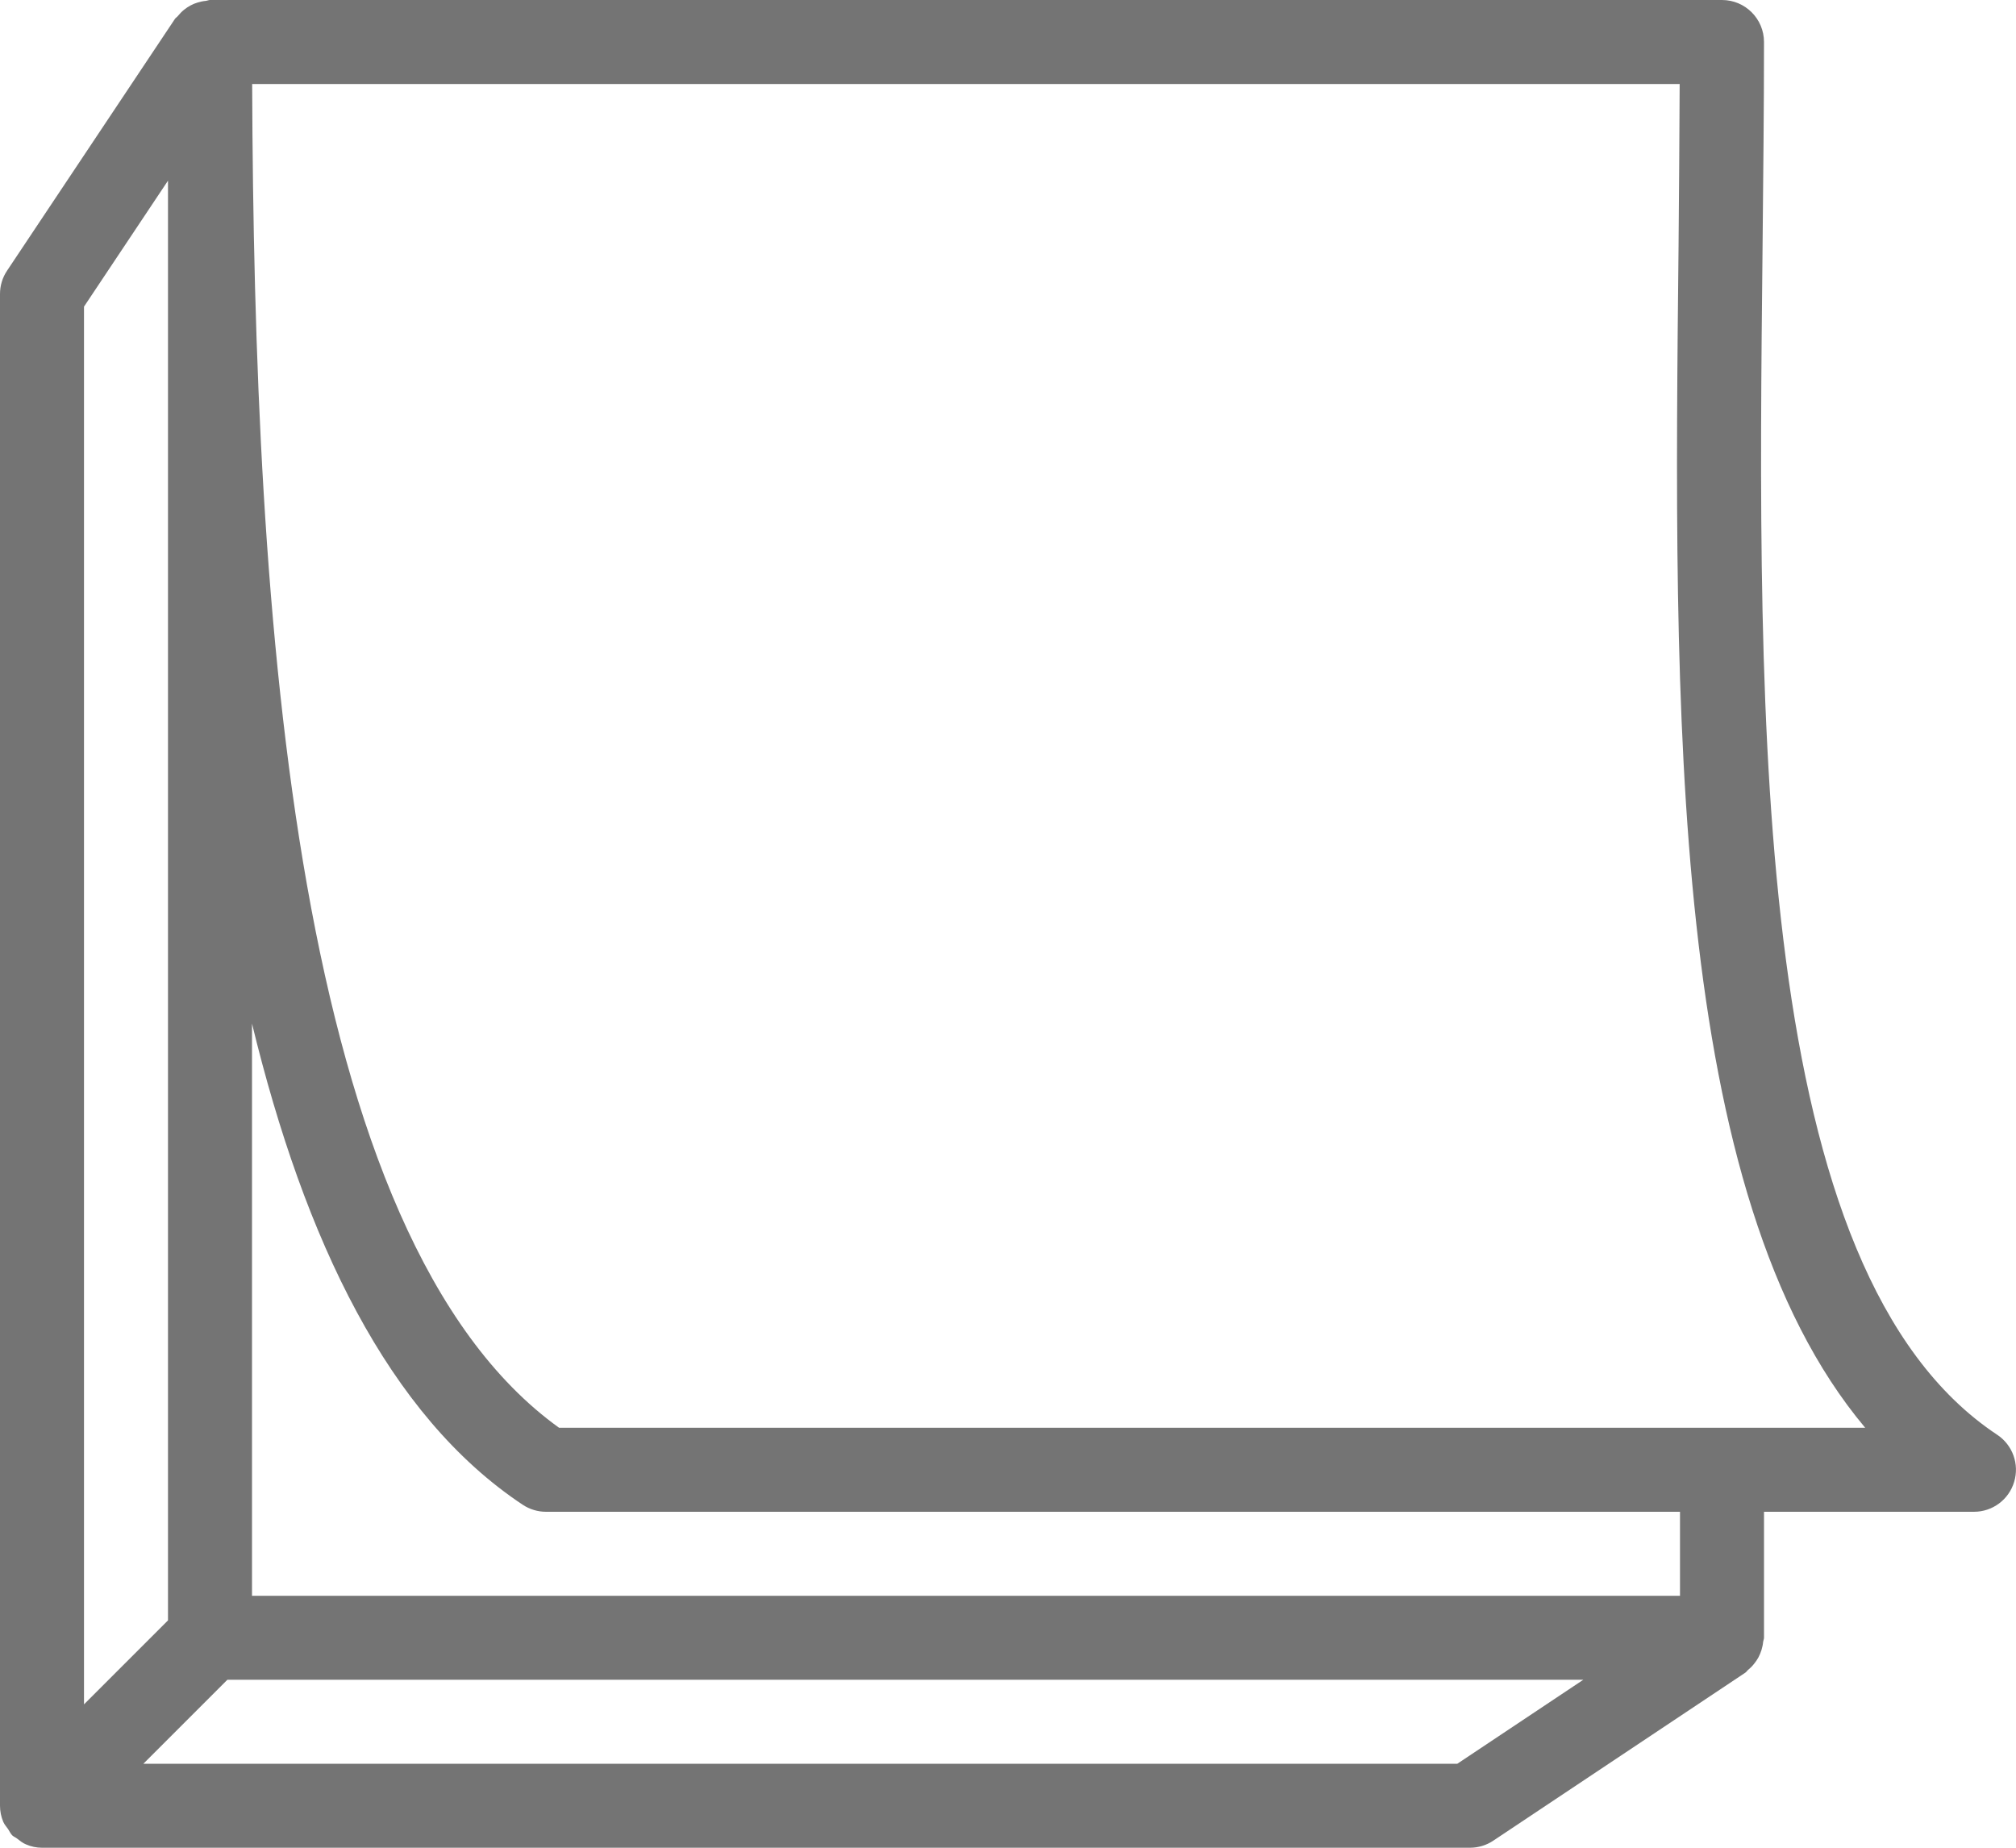 <svg width="24" height="22" viewBox="0 0 24 22" fill="none" xmlns="http://www.w3.org/2000/svg">
<path d="M23.776 17.083C20.854 15.146 20.922 8.655 20.983 2.927C20.991 2.103 21 1.29 21 0.5C21 0.224 20.776 0 20.5 0H2.5C2.483 0 2.469 0.008 2.453 0.01C2.419 0.013 2.386 0.02 2.353 0.03C2.323 0.039 2.295 0.05 2.268 0.065C2.24 0.08 2.215 0.097 2.19 0.117C2.163 0.139 2.14 0.163 2.118 0.19C2.108 0.203 2.094 0.21 2.084 0.223L0.084 3.223C0.029 3.305 0 3.401 0 3.5V21.499C0 21.565 0.013 21.631 0.039 21.692C0.053 21.725 0.077 21.75 0.097 21.779C0.114 21.804 0.124 21.831 0.146 21.853C0.163 21.869 0.184 21.876 0.202 21.89C0.236 21.916 0.269 21.944 0.309 21.96C0.37 21.987 0.435 22 0.5 22H17.5C17.599 22 17.695 21.971 17.777 21.916L20.777 19.916C20.791 19.907 20.798 19.893 20.81 19.883C20.837 19.861 20.86 19.838 20.882 19.81C20.902 19.785 20.919 19.761 20.934 19.733C20.949 19.705 20.96 19.677 20.97 19.646C20.98 19.613 20.987 19.581 20.99 19.547C20.992 19.531 21 19.517 21 19.5V18H23.5C23.721 18 23.915 17.855 23.978 17.644C24.042 17.433 23.96 17.205 23.776 17.083ZM2 2.151V19.293L1 20.293V3.651L2 2.151ZM17.349 21H1.707L2.707 20H18.849L17.349 21ZM20 19H3V12.187C3.625 14.763 4.625 16.857 6.224 17.917C6.306 17.971 6.402 18 6.5 18H20V19ZM6.656 17C3.502 14.734 3.025 7.368 3.002 1H19.996C19.993 1.631 19.989 2.267 19.983 2.917C19.924 8.481 19.864 14.213 22.205 17H6.656Z" fill="#747474"/>
</svg>
